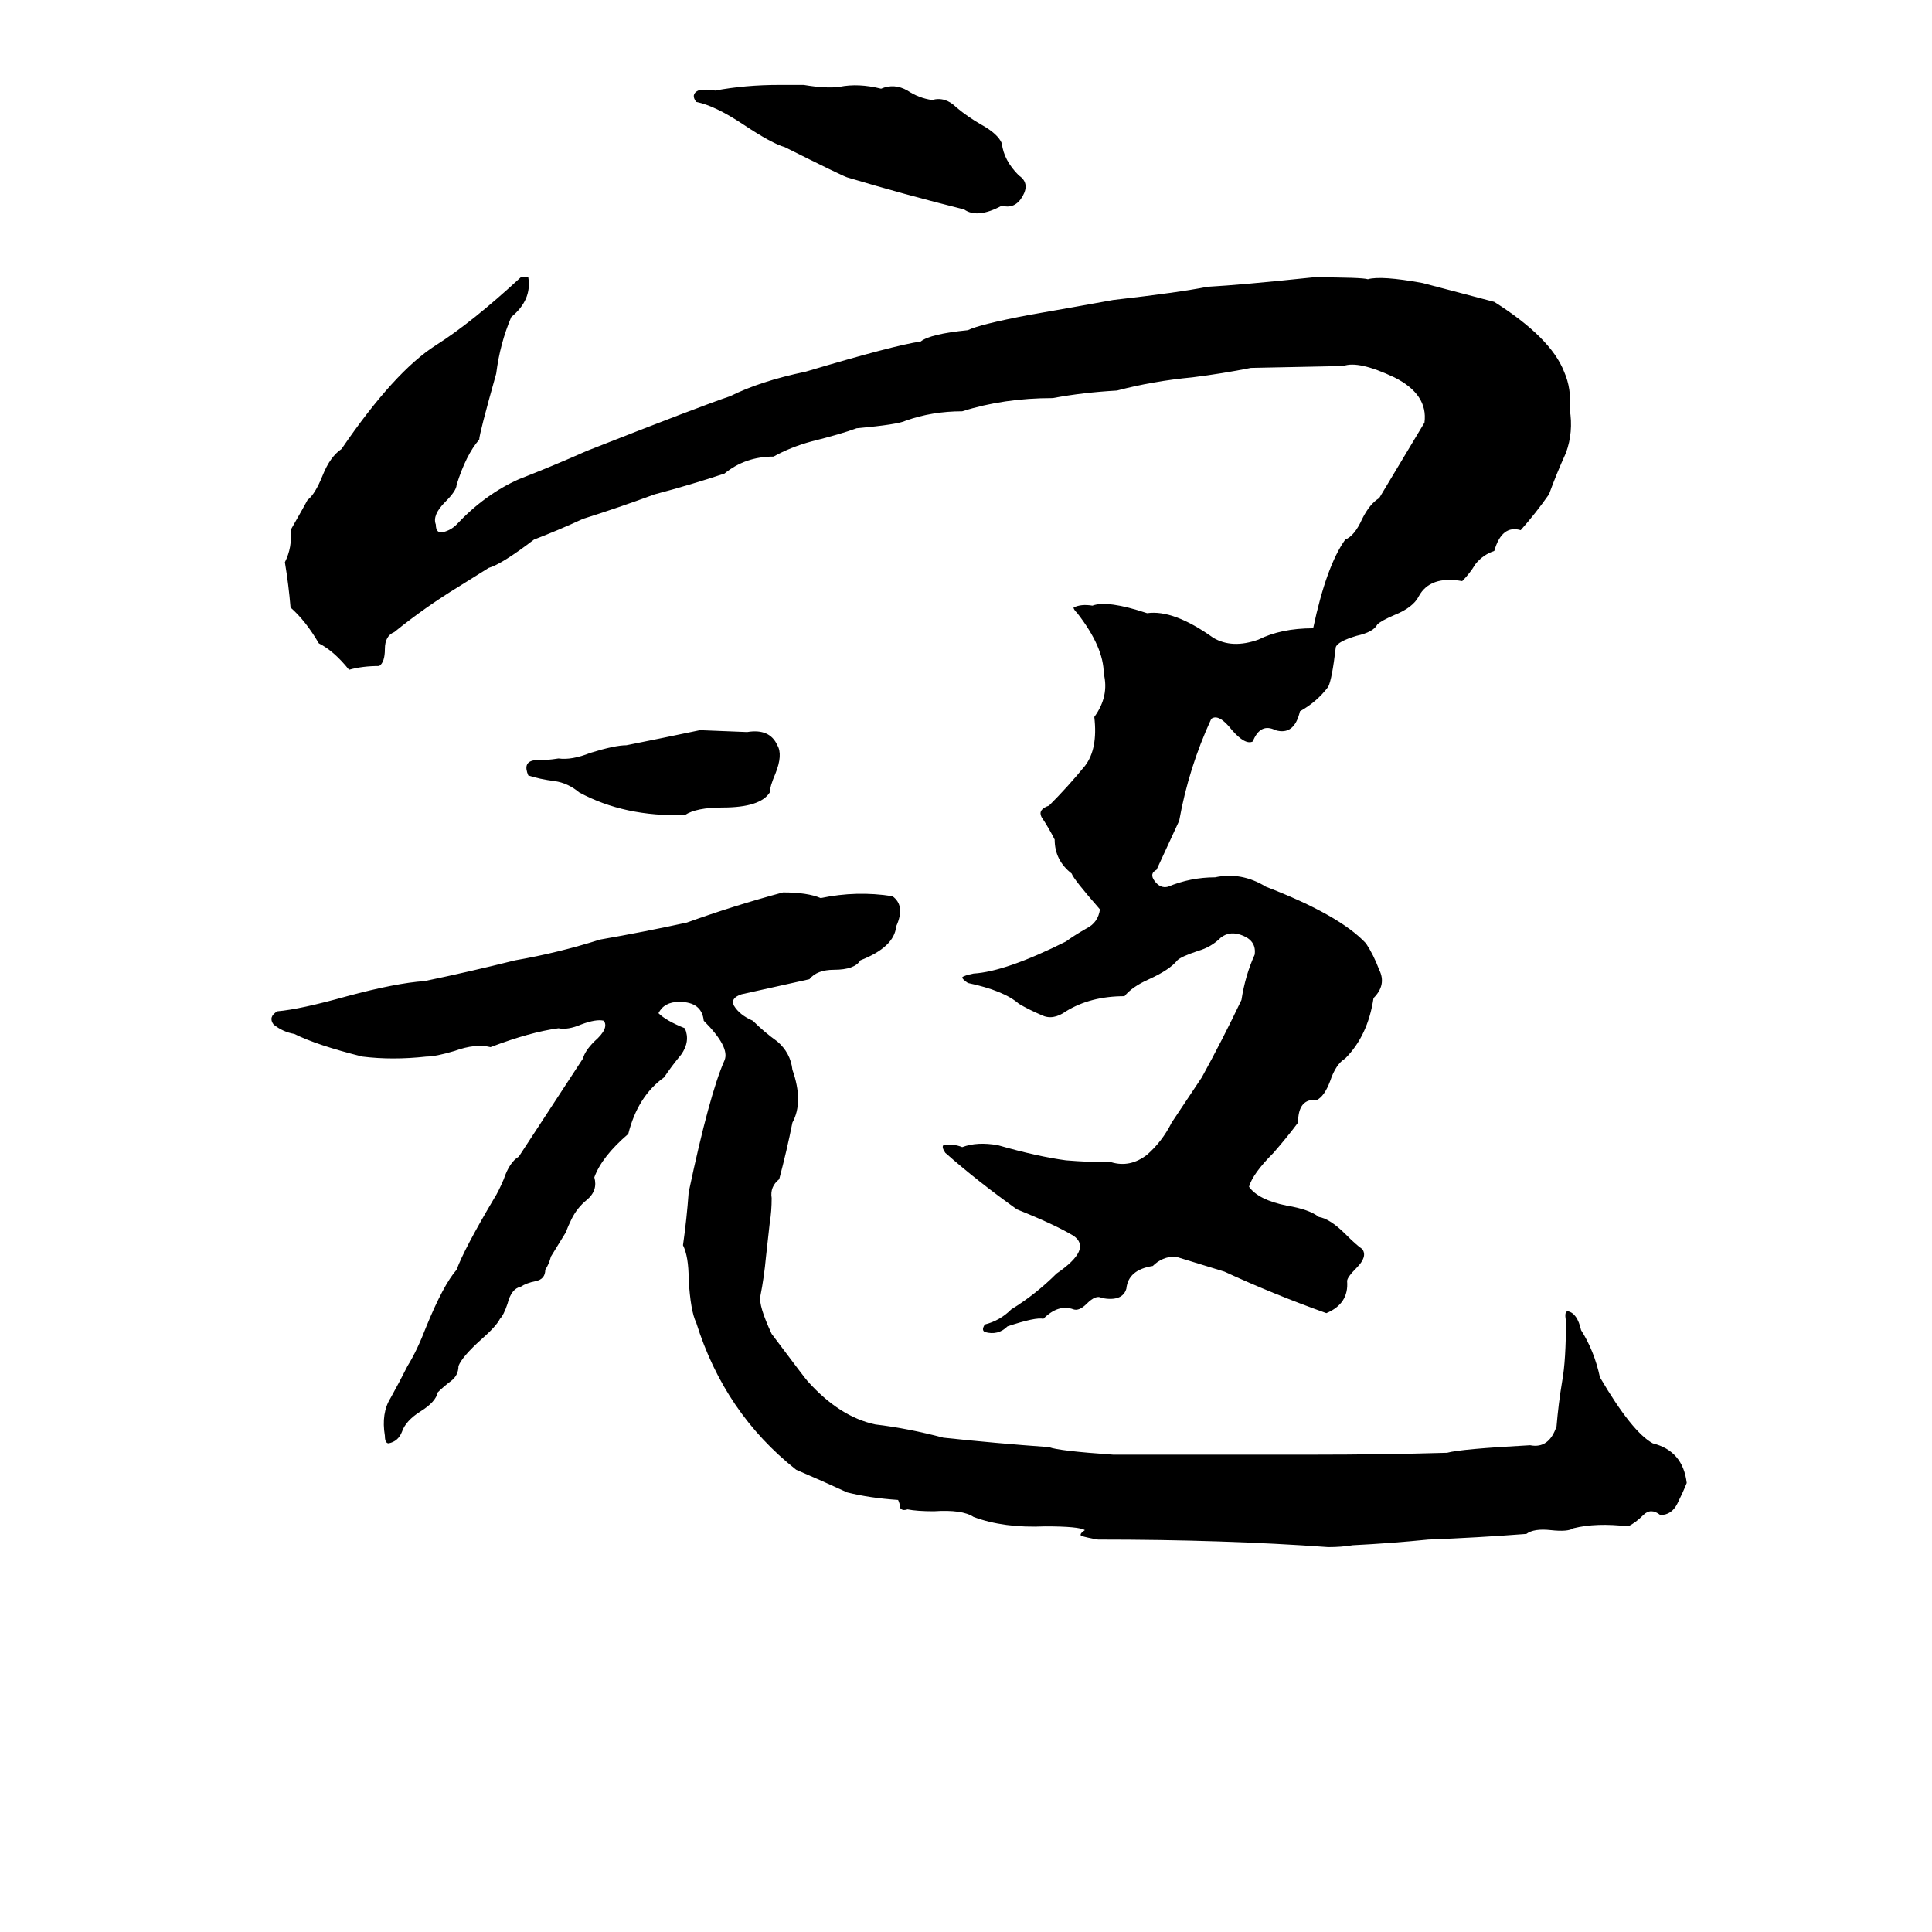 <svg xmlns="http://www.w3.org/2000/svg" viewBox="0 -800 1024 1024">
	<path fill="#000000" d="M413 -755H426Q438 -753 445 -754Q455 -756 467 -753Q474 -756 481 -752Q487 -748 494 -747Q501 -749 507 -743Q513 -738 520 -734Q529 -729 531 -724Q532 -715 540 -707Q546 -703 542 -696Q538 -689 531 -691Q518 -684 511 -689Q479 -697 449 -706Q446 -707 416 -722Q409 -724 394 -734Q379 -744 369 -746Q366 -750 370 -752Q375 -753 379 -752Q395 -755 413 -755ZM276 -653H280Q282 -641 271 -632Q265 -618 263 -602Q254 -570 254 -567Q247 -559 242 -543Q242 -540 236 -534Q229 -527 231 -522Q231 -517 235 -518Q239 -519 242 -522Q257 -538 275 -546Q293 -553 311 -561Q372 -585 387 -590Q403 -598 427 -603Q474 -617 488 -619Q493 -623 513 -625Q519 -628 545 -633Q568 -637 590 -641Q625 -645 640 -648Q658 -649 696 -653Q722 -653 725 -652Q732 -654 754 -650Q788 -641 792 -640Q822 -621 829 -603Q833 -594 832 -583Q834 -571 830 -560Q825 -549 821 -538Q814 -528 806 -519Q796 -522 792 -508Q786 -506 782 -501Q779 -496 775 -492Q758 -495 752 -484Q749 -478 739 -474Q732 -471 730 -469Q728 -465 719 -463Q709 -460 708 -457Q706 -440 704 -436Q698 -428 689 -423Q686 -410 676 -413Q668 -417 664 -407Q660 -405 653 -413Q646 -422 642 -419Q630 -393 625 -365Q619 -352 613 -339Q609 -337 612 -333Q615 -329 619 -330Q631 -335 644 -335Q658 -338 671 -330Q710 -315 724 -300Q728 -294 731 -286Q735 -278 728 -271Q725 -251 713 -239Q708 -236 705 -227Q702 -219 698 -217Q688 -218 688 -205Q682 -197 675 -189Q664 -178 662 -171Q667 -164 682 -161Q694 -159 699 -155Q705 -154 713 -146Q719 -140 722 -138Q725 -134 719 -128Q714 -123 714 -121Q715 -109 703 -104Q675 -114 649 -126Q636 -130 623 -134Q616 -134 611 -129Q598 -127 597 -117Q595 -110 584 -112Q581 -114 576 -109Q572 -105 569 -106Q561 -109 553 -101Q549 -102 534 -97Q529 -92 522 -94Q520 -95 522 -98Q530 -100 536 -106Q549 -114 560 -125Q579 -138 569 -145Q559 -151 539 -159Q518 -174 501 -189Q499 -192 500 -193Q505 -194 510 -192Q518 -195 529 -193Q550 -187 565 -185Q577 -184 589 -184Q599 -181 608 -188Q616 -195 621 -205Q629 -217 637 -229Q648 -249 658 -270Q660 -283 665 -294Q666 -301 659 -304Q652 -307 647 -303Q642 -298 635 -296Q626 -293 624 -291Q620 -286 609 -281Q600 -277 596 -272Q578 -272 565 -264Q558 -259 552 -262Q545 -265 540 -268Q532 -275 513 -279Q510 -281 510 -282Q511 -283 516 -284Q533 -285 565 -301Q569 -304 576 -308Q582 -311 583 -318Q569 -334 568 -337Q559 -344 559 -355Q556 -361 552 -367Q550 -371 556 -373Q566 -383 575 -394Q582 -403 580 -420Q588 -431 585 -443Q585 -457 571 -475Q569 -477 569 -478Q573 -480 579 -479Q587 -482 608 -475Q622 -477 643 -462Q653 -456 667 -461Q679 -467 696 -467Q703 -500 713 -514Q718 -516 722 -525Q726 -533 731 -536Q743 -556 755 -576Q757 -591 739 -600Q720 -609 712 -606L663 -605Q648 -602 632 -600Q611 -598 592 -593Q574 -592 558 -589Q532 -589 510 -582Q494 -582 480 -577Q476 -575 454 -573Q446 -570 430 -566Q419 -563 410 -558Q395 -558 384 -549Q366 -543 347 -538Q328 -531 309 -525Q296 -519 283 -514Q266 -501 259 -499Q251 -494 243 -489Q225 -478 209 -465Q204 -463 204 -456Q204 -449 201 -447Q192 -447 185 -445Q177 -455 169 -459Q162 -471 154 -478Q153 -490 151 -502Q155 -510 154 -519Q162 -533 163 -535Q167 -538 171 -548Q175 -558 181 -562Q209 -603 231 -617Q250 -629 276 -653ZM371 -413L396 -412Q408 -414 412 -405Q415 -400 411 -390Q408 -383 408 -380Q403 -372 383 -372Q369 -372 363 -368Q331 -367 307 -380Q301 -385 294 -386Q286 -387 280 -389Q277 -396 283 -397Q290 -397 296 -398Q303 -397 313 -401Q326 -405 332 -405Q352 -409 371 -413ZM415 -327Q428 -327 435 -324Q454 -328 473 -325Q480 -320 475 -309Q474 -298 456 -291Q453 -286 442 -286Q433 -286 429 -281Q411 -277 393 -273Q387 -271 389 -267Q392 -262 399 -259Q405 -253 412 -248Q419 -242 420 -233Q426 -216 420 -205Q417 -190 413 -175Q408 -171 409 -165Q409 -158 408 -152Q407 -143 406 -134Q405 -123 403 -113Q402 -108 409 -93Q427 -69 428 -68Q445 -49 464 -45Q481 -43 500 -38Q528 -35 556 -33Q561 -31 590 -29Q599 -29 607 -29Q642 -29 676 -29Q686 -29 696 -29Q732 -29 767 -30Q774 -32 811 -34Q821 -32 825 -44Q826 -56 828 -68Q830 -79 830 -100Q829 -105 831 -105Q836 -104 838 -95Q845 -84 848 -70Q865 -41 876 -35Q892 -31 894 -14Q892 -9 889 -3Q886 3 880 3Q875 -1 871 3Q867 7 863 9Q846 7 834 10Q831 12 822 11Q813 10 809 13Q783 15 757 16Q737 18 717 19Q711 20 704 20Q649 16 582 16Q576 15 573 14Q572 13 575 11Q572 9 554 9Q532 10 516 4Q510 0 495 1Q486 1 481 0Q478 1 477 -1Q477 -3 476 -5Q461 -6 449 -9Q436 -15 422 -21Q384 -51 369 -99Q366 -105 365 -122Q365 -134 362 -140Q364 -154 365 -168Q376 -220 384 -238Q387 -245 373 -259Q372 -269 360 -269Q352 -269 349 -263Q353 -259 363 -255Q366 -248 361 -241Q356 -235 352 -229Q338 -219 333 -199Q319 -187 315 -176Q317 -169 311 -164Q306 -160 303 -154Q301 -150 300 -147L292 -134Q291 -130 289 -127Q289 -122 284 -121Q279 -120 276 -118Q271 -117 269 -109Q267 -103 265 -101Q263 -97 255 -90Q245 -81 243 -76Q243 -71 239 -68Q235 -65 232 -62Q231 -57 223 -52Q215 -47 213 -41Q211 -36 206 -35Q204 -35 204 -39Q202 -51 207 -59Q212 -68 216 -76Q221 -84 226 -97Q235 -119 242 -127Q246 -138 262 -165Q264 -168 267 -175Q270 -184 275 -187Q292 -213 309 -239Q310 -243 315 -248Q323 -255 320 -259Q316 -260 308 -257Q301 -254 296 -255Q281 -253 260 -245Q252 -247 241 -243Q231 -240 226 -240Q208 -238 192 -240Q168 -246 156 -252Q150 -253 145 -257Q142 -261 147 -264Q159 -265 184 -272Q210 -279 225 -280Q249 -285 273 -291Q296 -295 318 -302Q341 -306 364 -311Q389 -320 415 -327Z"/>
</svg>
